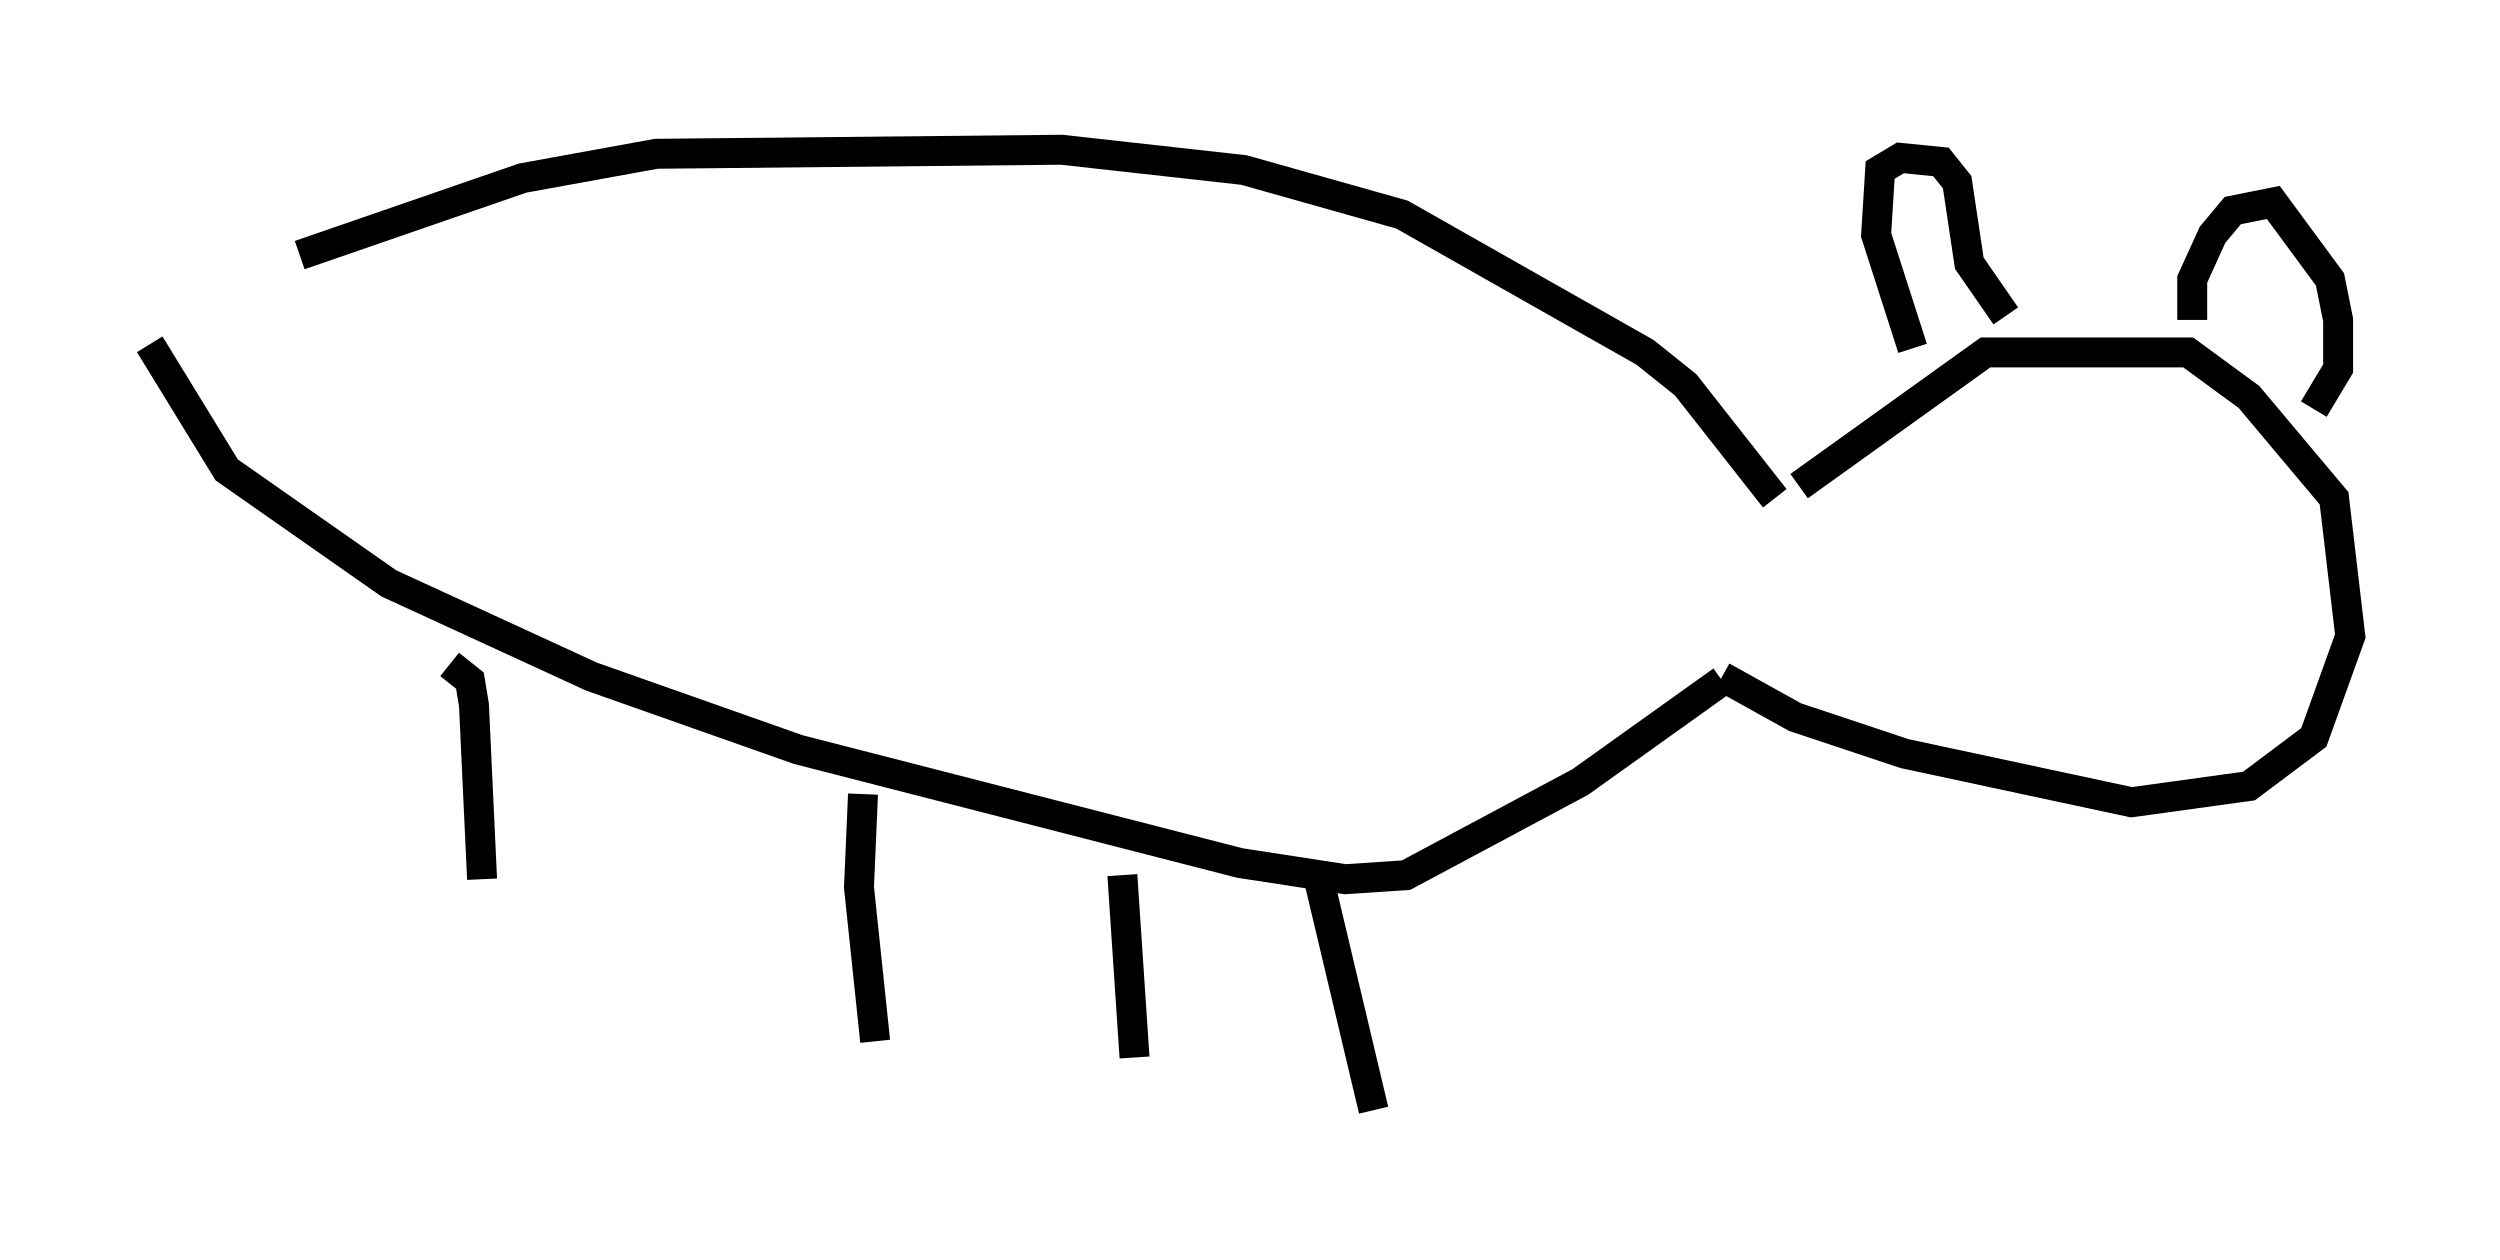 <?xml version="1.0" encoding="utf-8" ?>
<svg baseProfile="full" height="42.07" version="1.1" width="83.477" xmlns="http://www.w3.org/2000/svg" xmlns:ev="http://www.w3.org/2001/xml-events" xmlns:xlink="http://www.w3.org/1999/xlink"><defs /><rect fill="white" height="42.07" width="83.477" x="0" y="0" /><path d="M5.406, 12.036 m4.601, -3.518 l7.442, -2.571 4.465, -0.812 l13.532, -0.135 6.089, 0.677 l5.277, 1.488 8.119, 4.601 l1.353, 1.083 2.977, 3.789 m-54.262, -5.142 l2.571, 4.195 5.413, 3.789 l6.766, 3.112 6.901, 2.436 l14.75, 3.789 3.518, 0.541 l2.03, -0.135 5.819, -3.112 l4.736, -3.383 m0.0, -0.135 l2.436, 1.353 3.654, 1.218 l7.578, 1.624 3.924, -0.541 l2.165, -1.624 1.218, -3.383 l-0.541, -4.601 -2.842, -3.383 l-2.03, -1.488 -6.766, 0.0 l-6.225, 4.465 m3.789, -4.601 l-1.218, -3.789 0.135, -2.165 l0.677, -0.406 1.353, 0.135 l0.541, 0.677 0.406, 2.706 l1.218, 1.759 m6.225, 0.135 l0.0, -1.353 0.677, -1.488 l0.677, -0.812 1.353, -0.271 l1.894, 2.571 0.271, 1.353 l0.0, 1.624 -0.812, 1.353 m-62.246, 8.525 l0.677, 0.541 0.135, 0.812 l0.271, 5.819 m12.72, -2.842 l-0.135, 3.112 0.541, 5.142 m8.254, -5.548 l0.406, 6.089 m6.089, -6.225 l1.894, 7.984 " fill="none" stroke="black" stroke-width="1" /></svg>